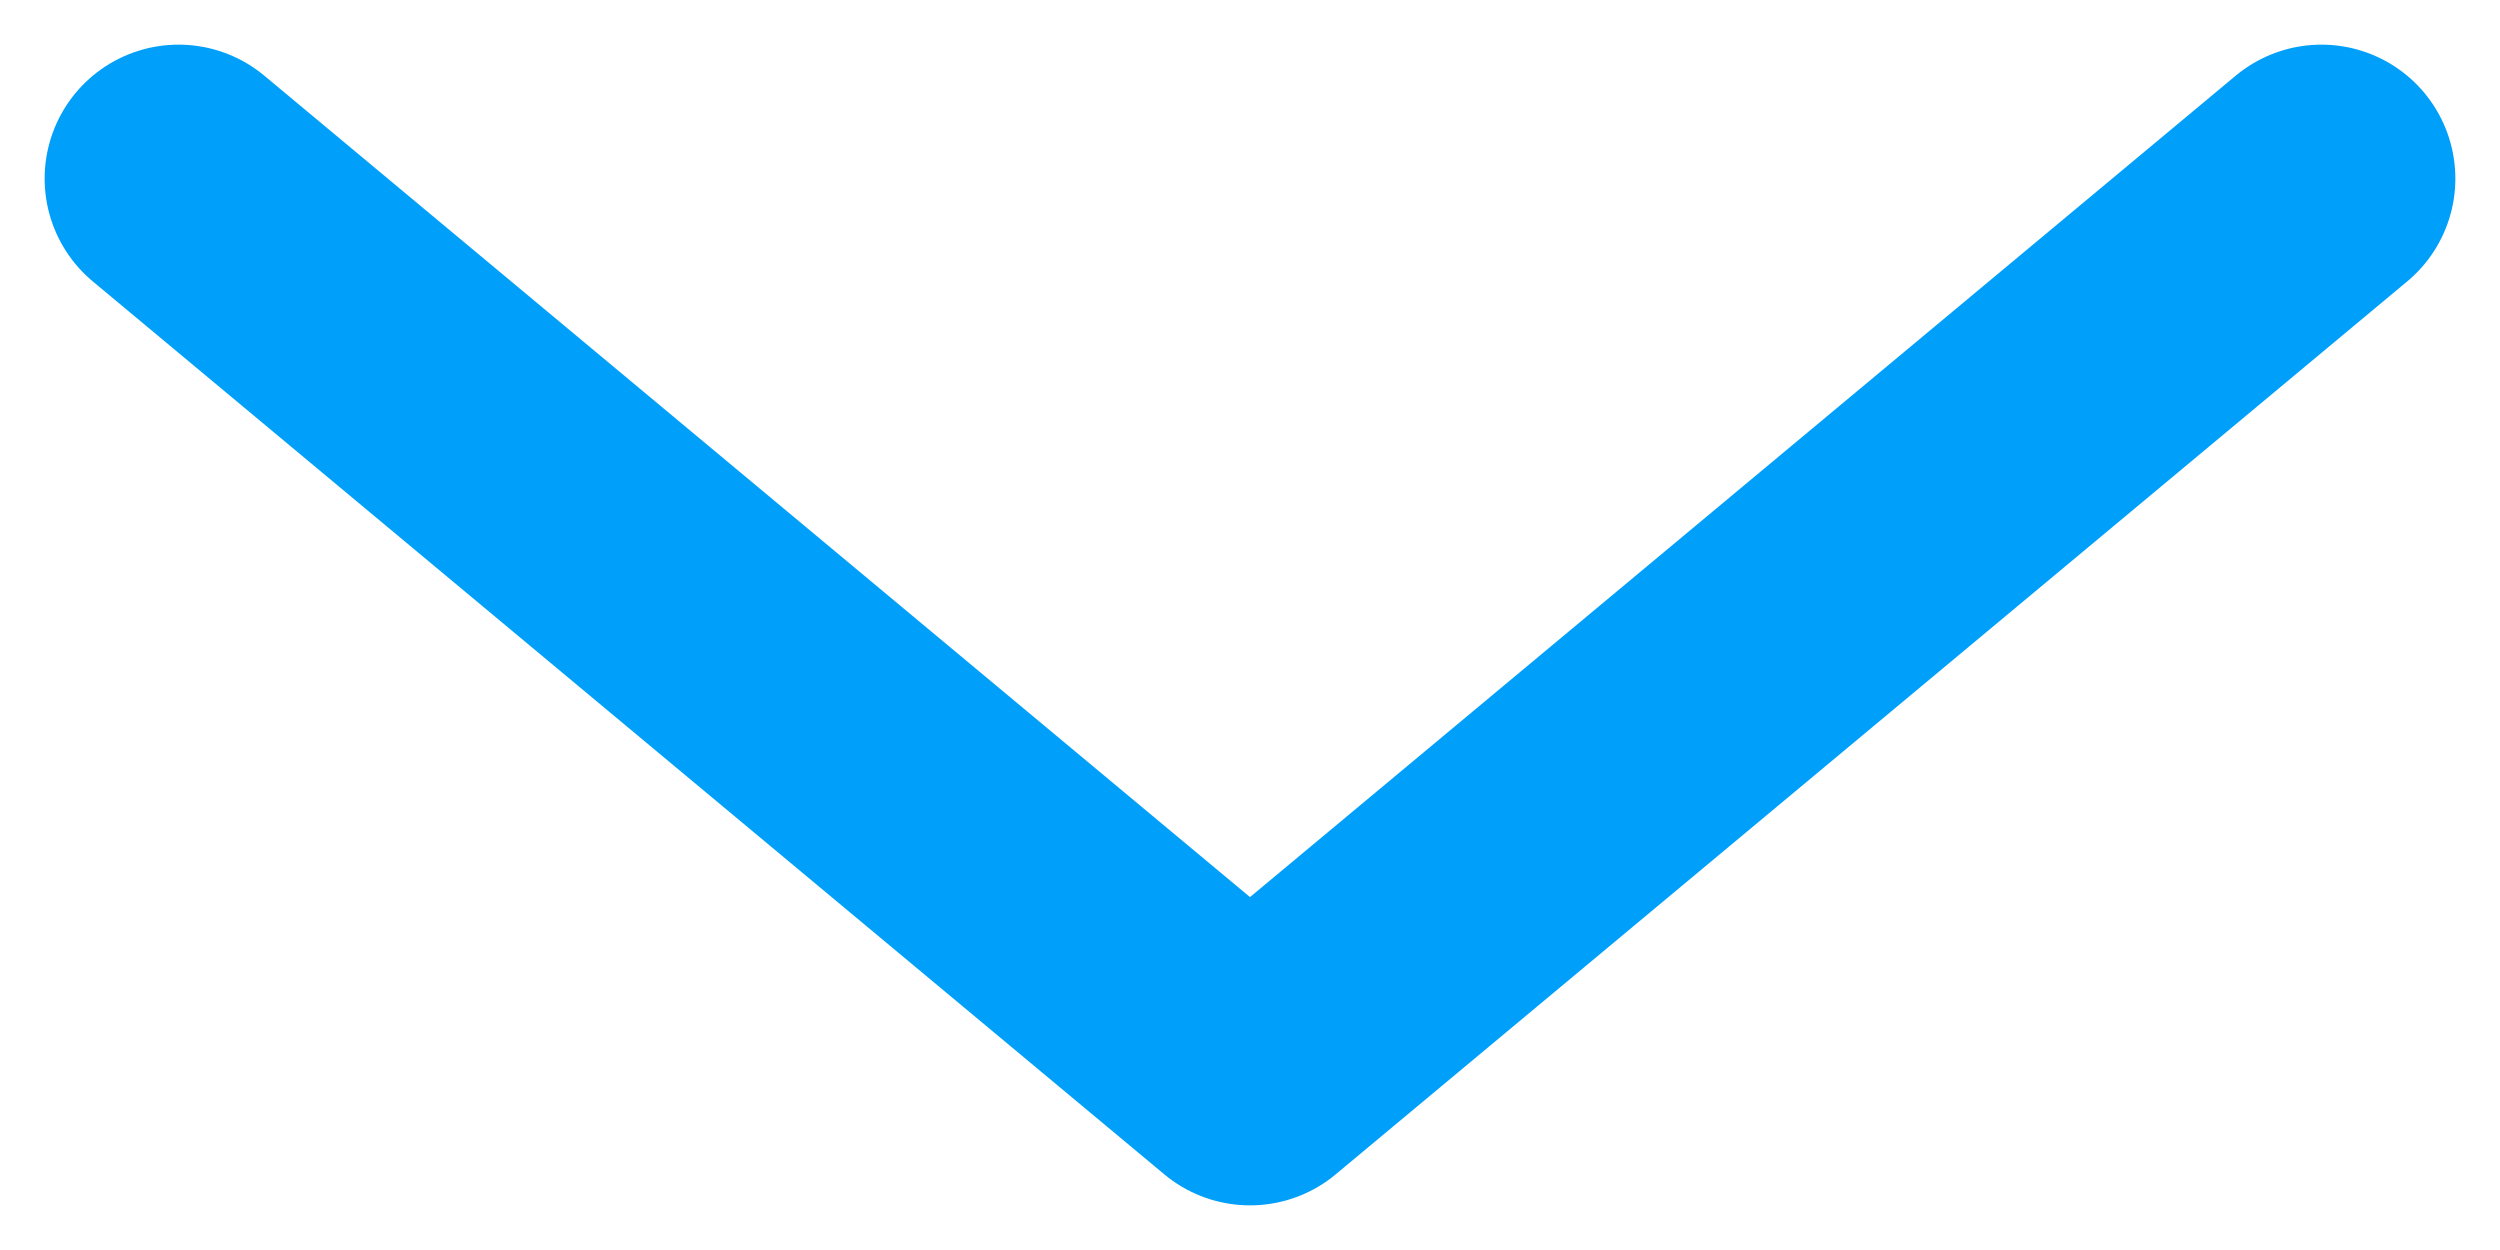 <svg width="28" height="14" viewBox="0 0 28 14" fill="none" xmlns="http://www.w3.org/2000/svg">
<path d="M26 2L14 12L2 2" stroke="#00A0FA" stroke-width="3" stroke-linecap="round" stroke-linejoin="round"/>
</svg>
